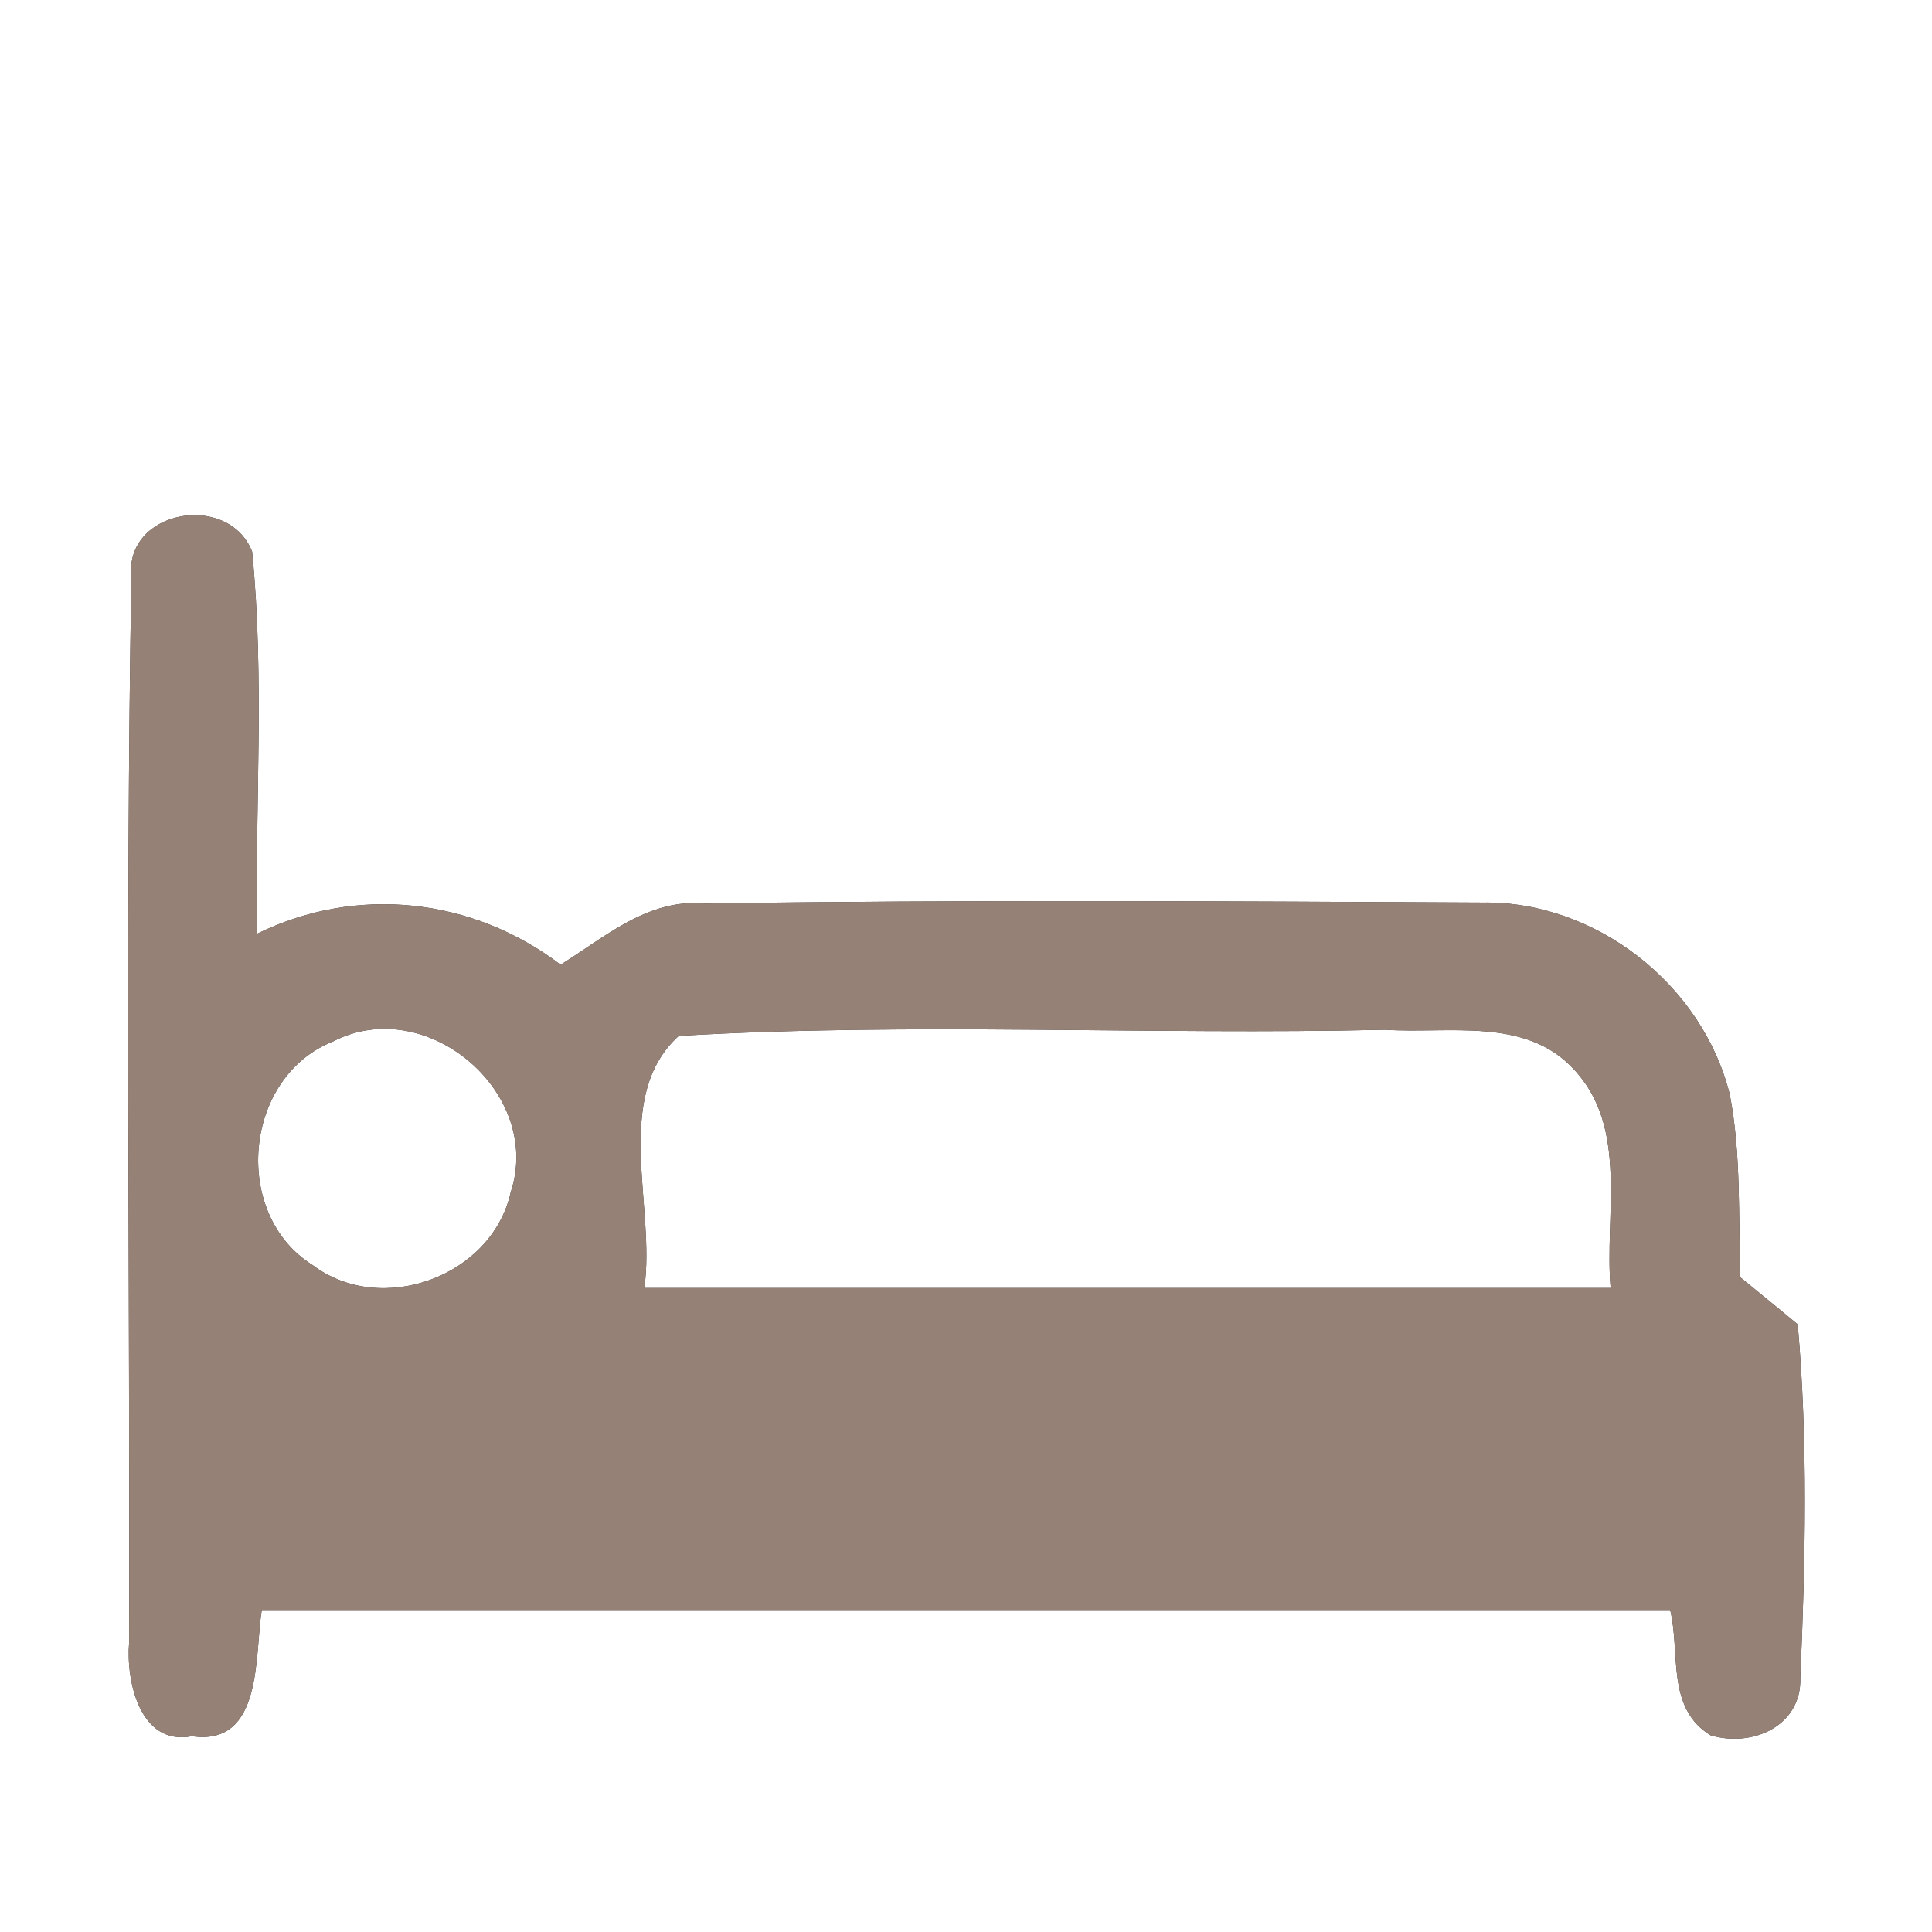 <?xml version="1.0" encoding="UTF-8" ?>
<!DOCTYPE svg PUBLIC "-//W3C//DTD SVG 1.1//EN" "http://www.w3.org/Graphics/SVG/1.1/DTD/svg11.dtd">
<svg width="60pt" height="60pt" viewBox="0 0 60 60" version="1.1" xmlns="http://www.w3.org/2000/svg">
<rect x="0" y="0" width="60" height="60" fill="#333333" stroke="none"/>
<g id="#ffffffff">
<path fill="#ffffff" opacity="1.00" d=" M 0.00 0.00 L 60.00 0.00 L 60.00 60.00 L 0.00 60.00 L 0.00 0.00 M 4.08 17.93 C 3.89 28.95 4.04 39.99 4.01 51.01 C 3.91 52.20 4.34 54.23 5.96 53.92 C 8.18 54.24 7.90 51.40 8.13 50.00 C 22.71 50.00 37.29 50.00 51.87 50.00 C 52.19 51.34 51.74 53.04 53.12 53.89 C 54.41 54.28 55.96 53.61 55.91 52.10 C 56.07 48.45 56.15 44.77 55.83 41.13 C 55.39 40.76 54.50 40.04 54.05 39.67 C 53.98 37.78 54.08 35.86 53.72 33.99 C 52.87 30.58 49.57 27.98 46.04 28.03 C 37.99 27.99 29.93 27.94 21.88 28.06 C 20.13 27.90 18.79 29.10 17.41 29.96 C 14.67 27.88 11.08 27.48 7.98 29.00 C 7.92 25.04 8.22 21.07 7.83 17.13 C 7.09 15.26 3.85 15.83 4.08 17.93 Z" />
<path fill="#ffffff" opacity="1.00" d=" M 10.35 32.34 C 13.24 30.85 16.88 33.93 15.86 37.03 C 15.28 39.64 11.85 40.90 9.71 39.29 C 7.18 37.71 7.56 33.44 10.35 32.34 Z" />
<path fill="#ffffff" opacity="1.00" d=" M 21.08 32.17 C 28.38 31.74 35.71 32.15 43.02 31.98 C 44.97 32.11 47.35 31.58 48.85 33.18 C 50.60 35.00 49.82 37.74 50.02 40.00 C 40.02 40.00 30.01 40.00 20.01 40.00 C 20.37 37.48 19.00 34.06 21.08 32.17 Z" />
</g>
<g id="#000000ff">
<path fill="#968176" opacity="1.00" d=" M 4.08 17.93 C 3.85 15.83 7.09 15.26 7.83 17.13 C 8.22 21.07 7.92 25.04 7.98 29.00 C 11.08 27.48 14.67 27.88 17.41 29.96 C 18.79 29.10 20.13 27.90 21.88 28.06 C 29.93 27.94 37.99 27.99 46.04 28.03 C 49.57 27.98 52.87 30.58 53.72 33.99 C 54.08 35.86 53.98 37.78 54.05 39.67 C 54.50 40.04 55.39 40.76 55.83 41.13 C 56.15 44.77 56.07 48.45 55.91 52.10 C 55.96 53.61 54.41 54.28 53.12 53.89 C 51.74 53.04 52.19 51.34 51.87 50.00 C 37.29 50.00 22.71 50.00 8.13 50.00 C 7.90 51.40 8.18 54.24 5.96 53.92 C 4.34 54.23 3.91 52.20 4.01 51.01 C 4.04 39.99 3.89 28.95 4.08 17.93 M 10.35 32.34 C 7.56 33.44 7.18 37.71 9.71 39.29 C 11.85 40.90 15.28 39.64 15.86 37.03 C 16.88 33.93 13.24 30.85 10.35 32.34 M 21.08 32.17 C 19.00 34.06 20.37 37.48 20.01 40.00 C 30.01 40.00 40.02 40.00 50.02 40.00 C 49.82 37.74 50.60 35.00 48.85 33.18 C 47.35 31.58 44.97 32.11 43.02 31.98 C 35.71 32.15 28.38 31.74 21.08 32.17 Z" />
</g>
</svg>
